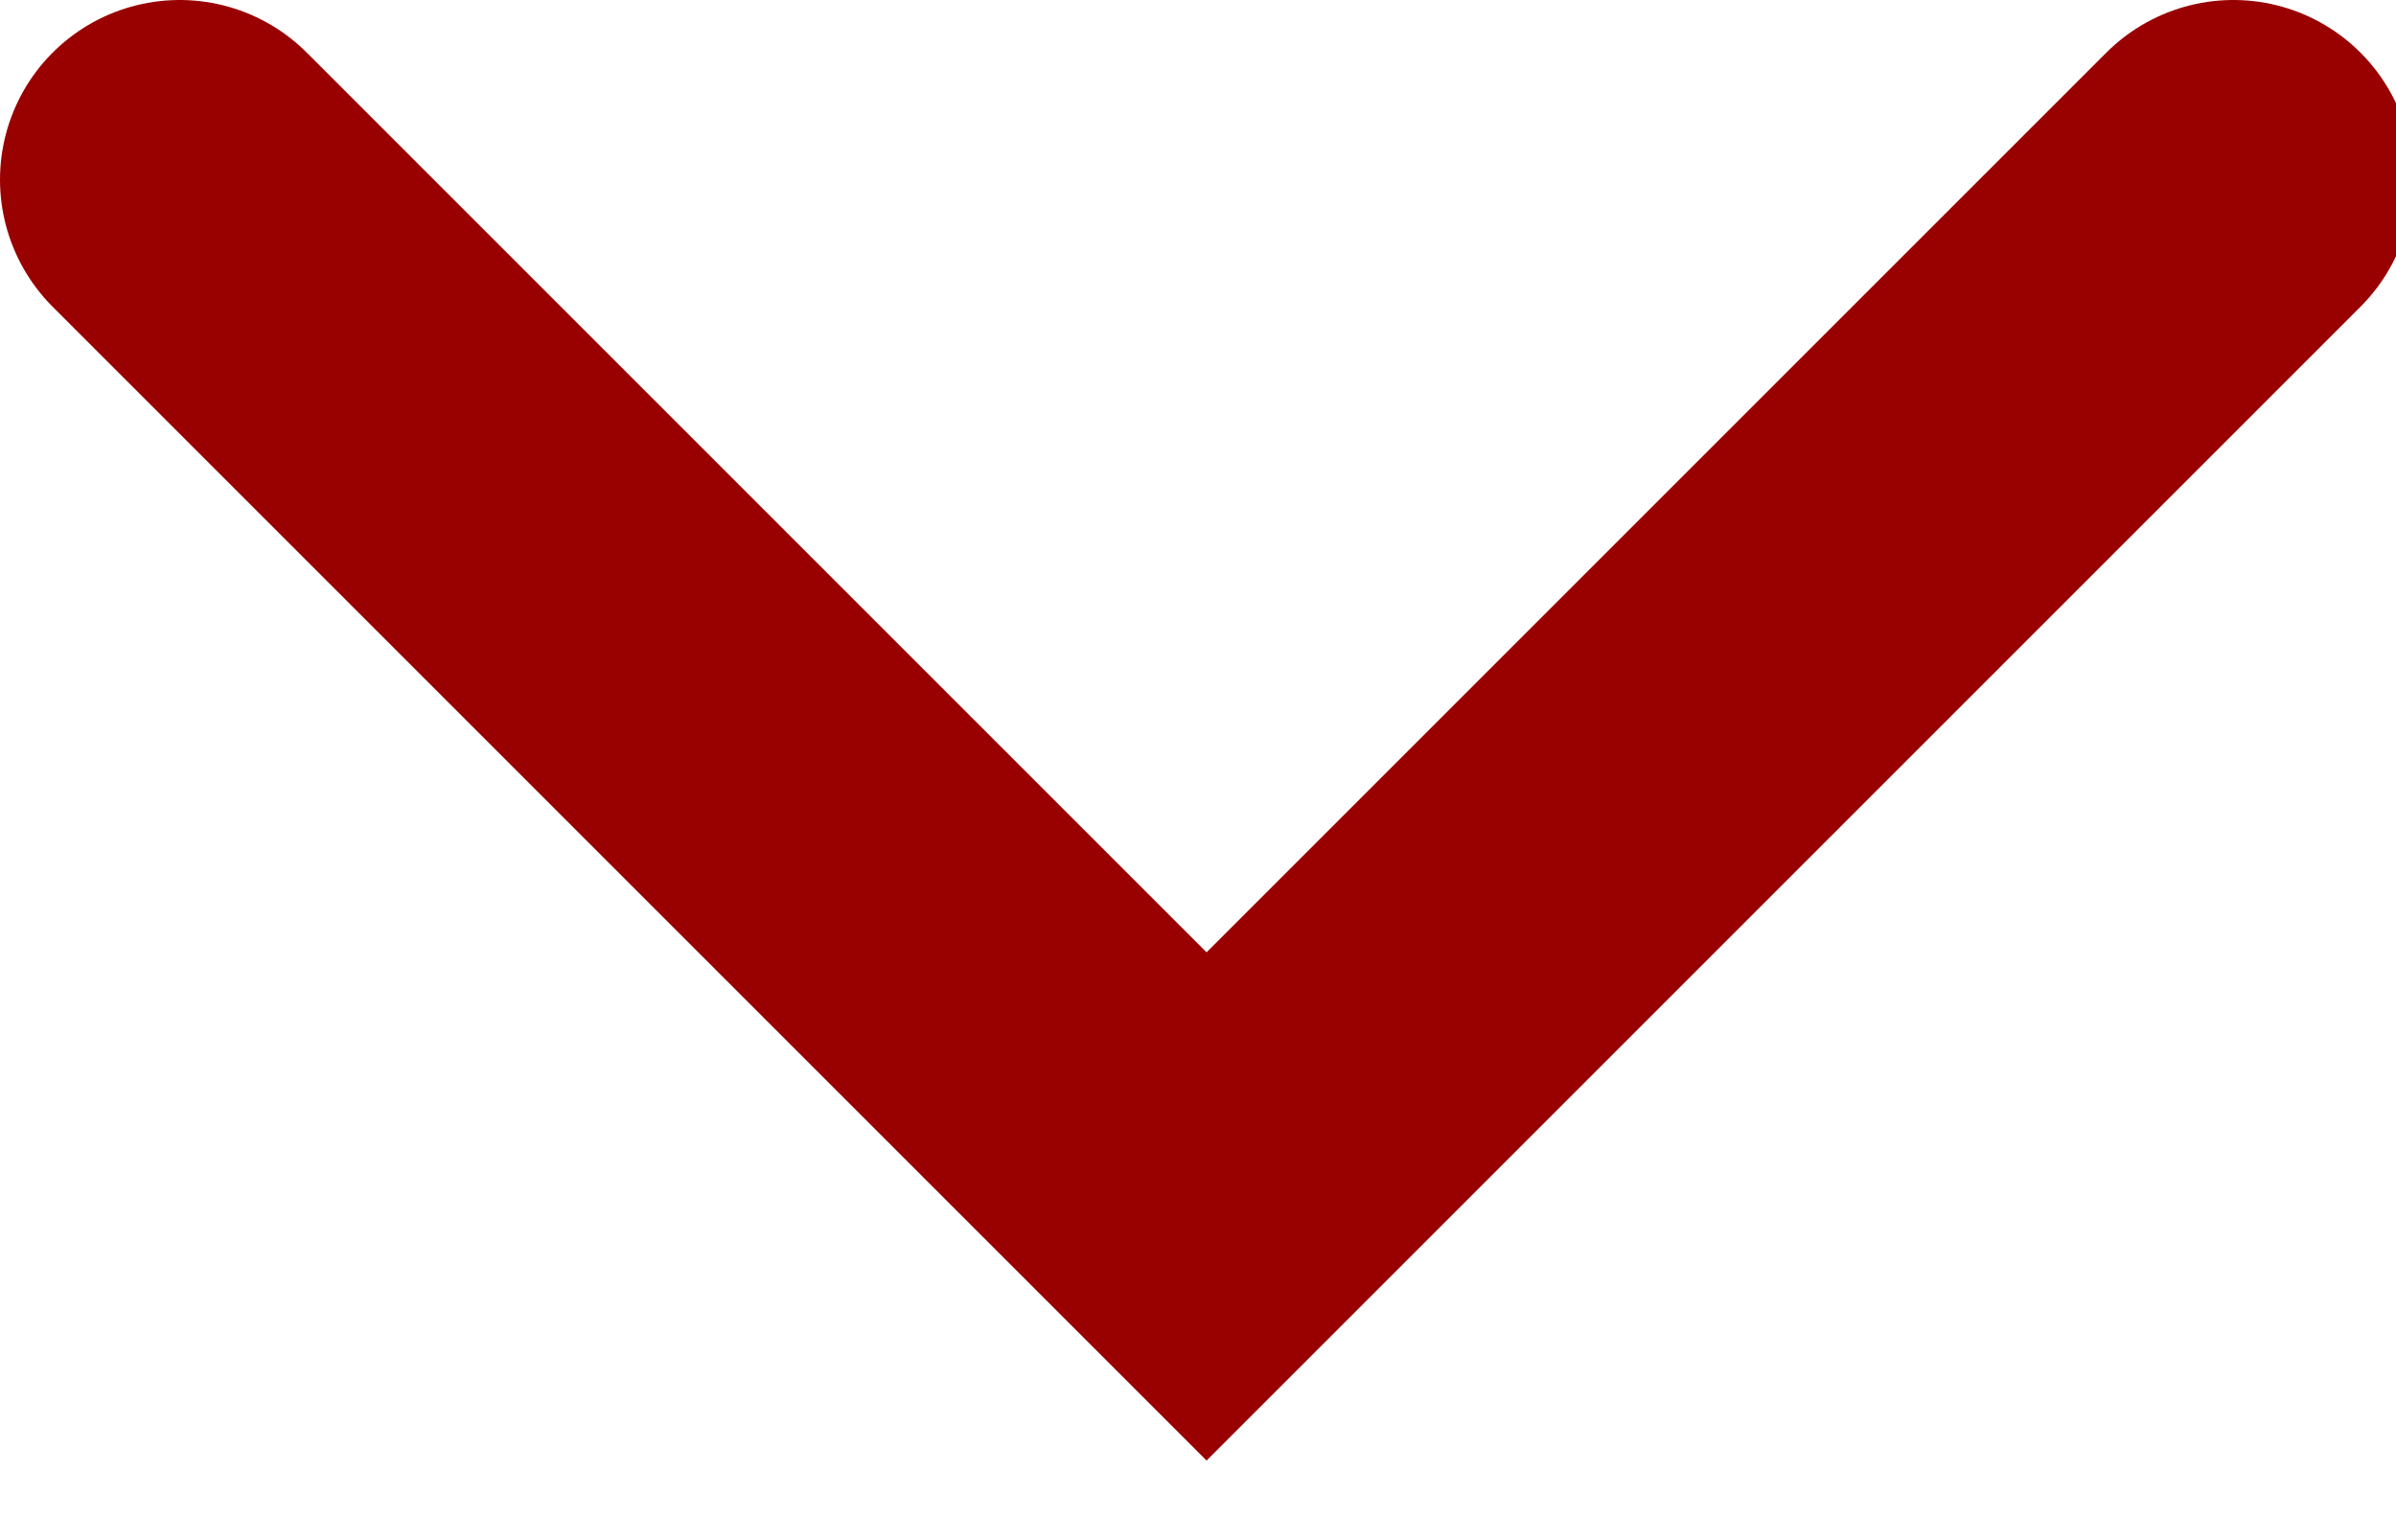 <svg id="Layer_1" data-name="Layer 1" xmlns="http://www.w3.org/2000/svg"  width="14" height="9" viewBox="0 0 14 9">
  <defs>
    <style>.cls-1{fill:none;stroke:#900;stroke-linecap:round;stroke-miterlimit:20;stroke-width:2.1px;width:14px;height:9px;}</style>
  </defs><path class="cls-1" d="M1.05,1.05h0l6,6h0l6-6h0"/></svg>
